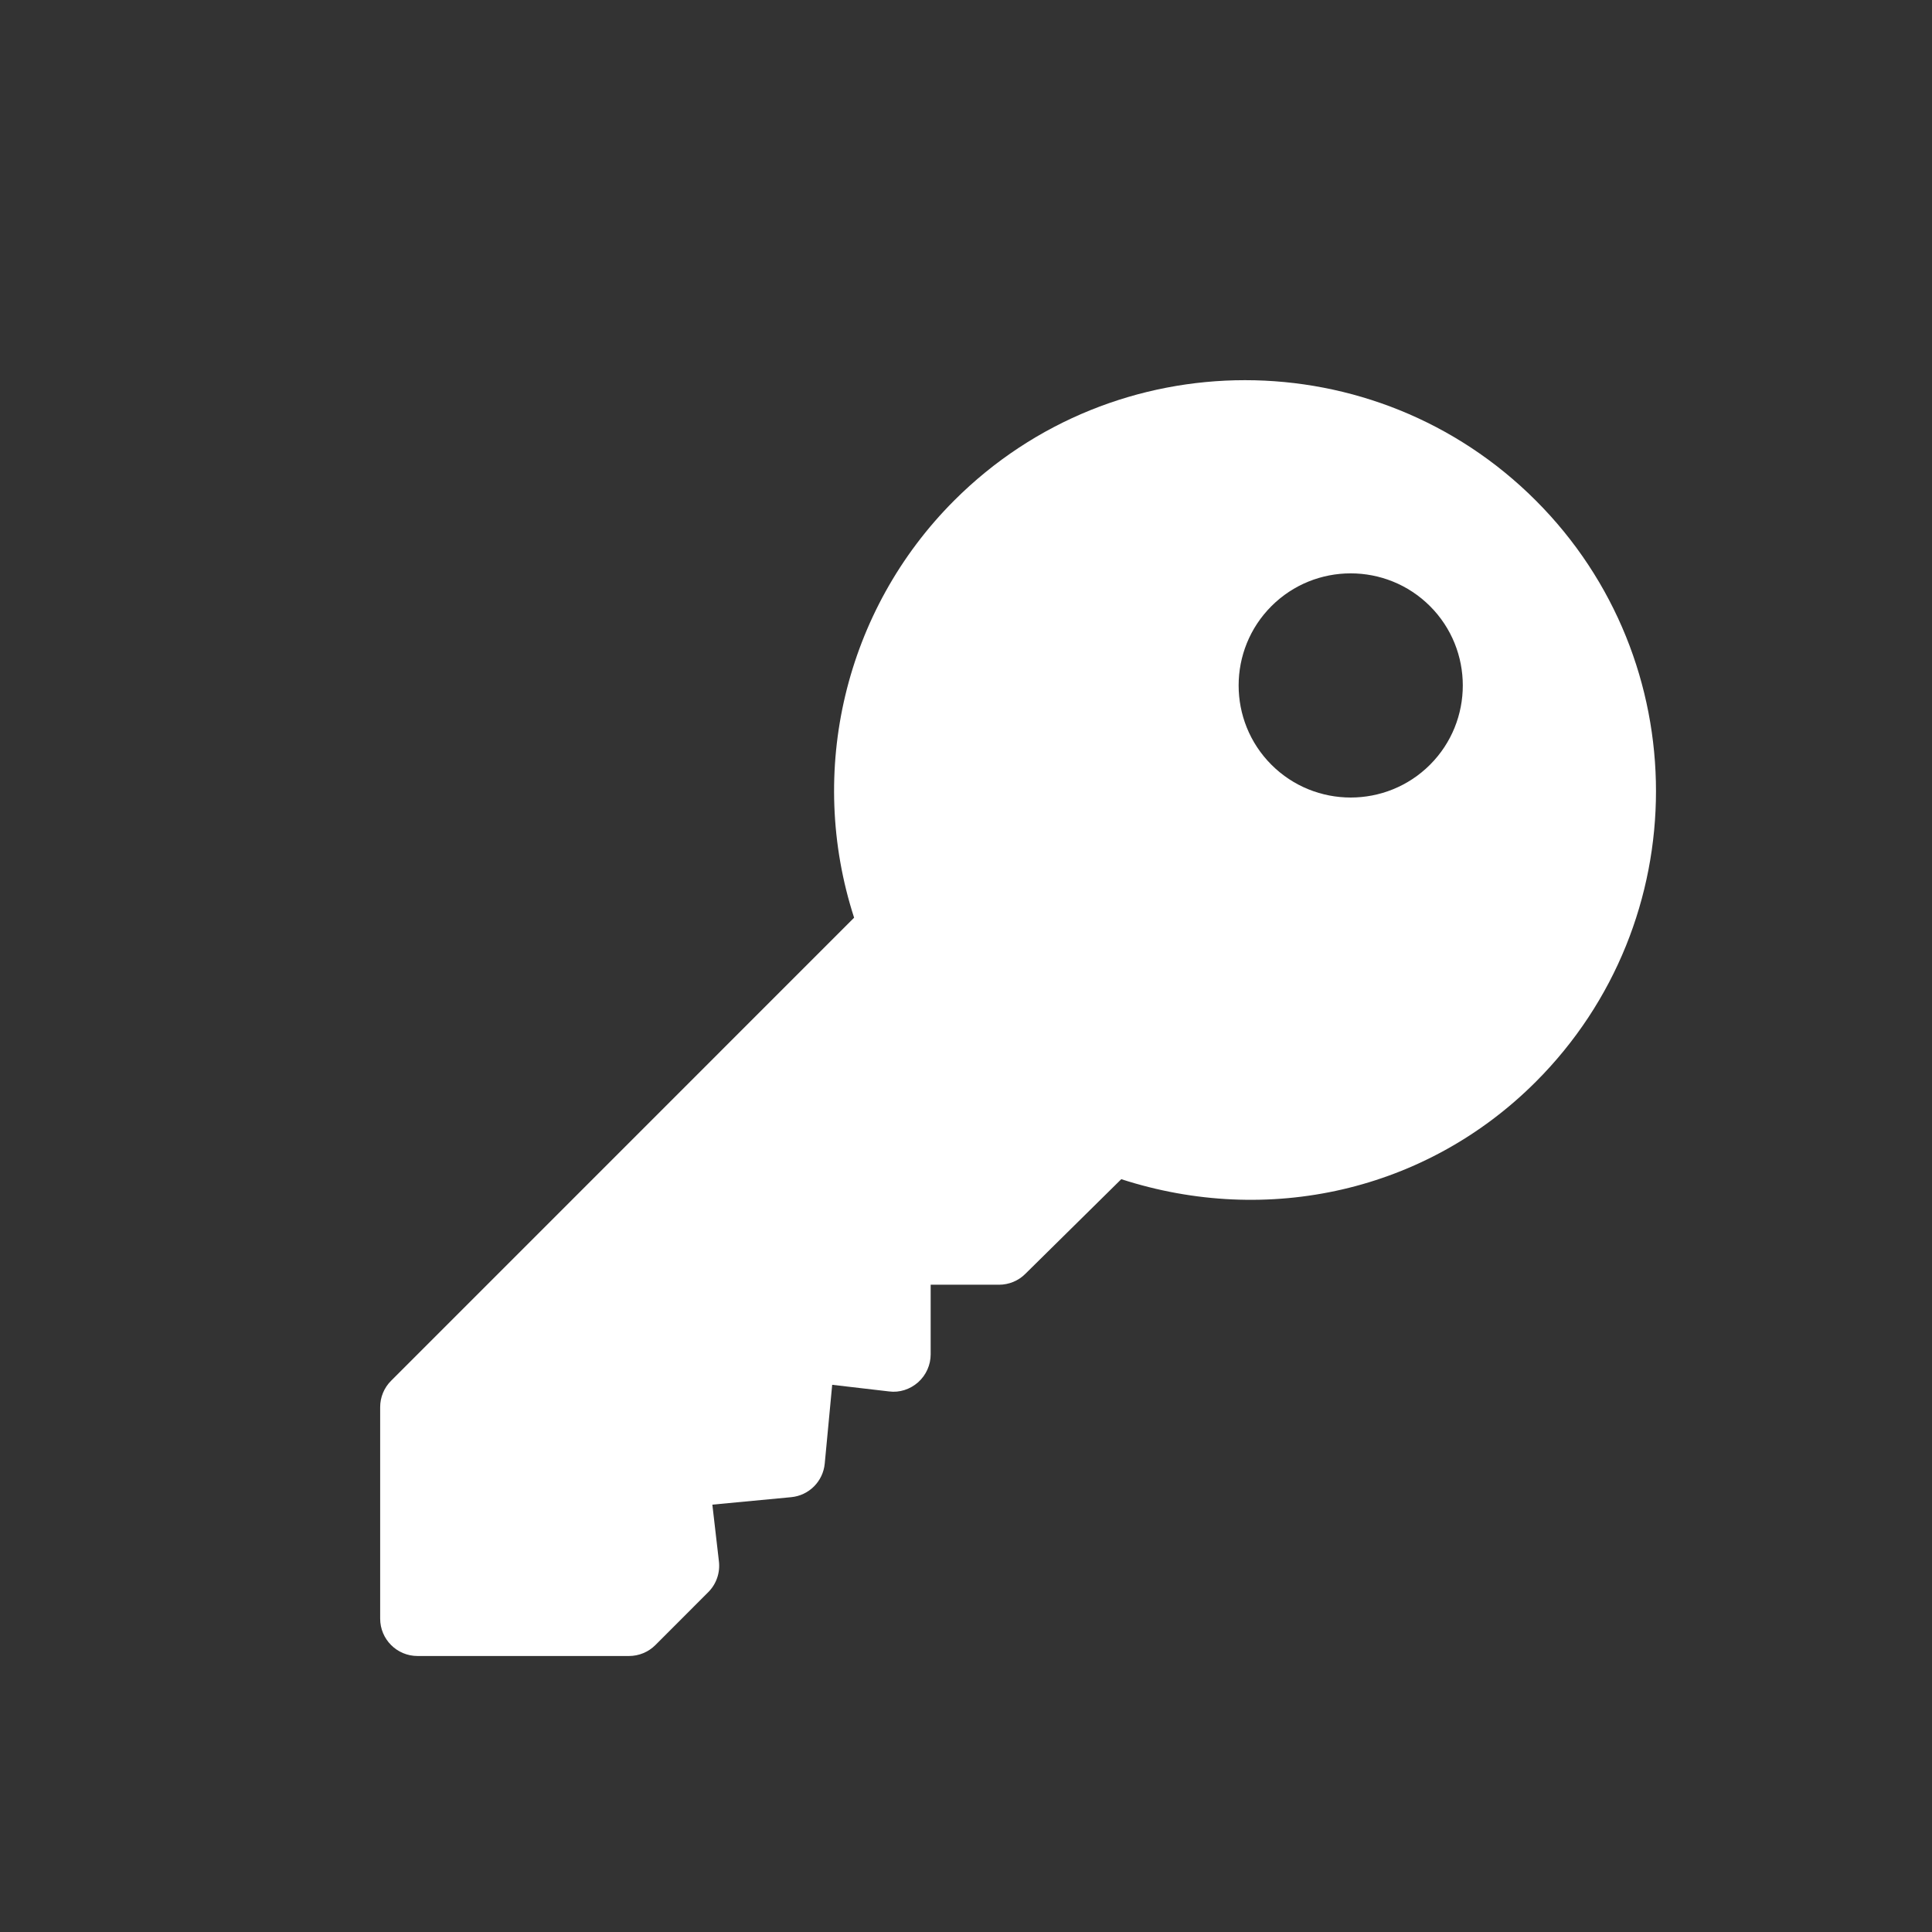 <svg width="35" height="35" viewBox="0 0 35 35" fill="none" xmlns="http://www.w3.org/2000/svg">
<rect x="0" y="0" width="35" height="35" fill="#333333" stroke="none"/>
<path d="M27.821 9.066C24.917 6.161 20.192 6.161 17.287 9.066C15.304 11.049 14.614 13.973 15.473 16.625L7.085 25.014C6.958 25.14 6.887 25.312 6.887 25.492V29.323C6.887 29.697 7.19 30 7.564 30H11.395C11.574 30 11.746 29.929 11.873 29.802L12.831 28.843C12.977 28.697 13.048 28.492 13.024 28.287L12.905 27.258L14.331 27.123C14.655 27.093 14.911 26.837 14.941 26.513L15.076 25.087L16.105 25.207C16.296 25.233 16.488 25.169 16.633 25.041C16.777 24.912 16.86 24.728 16.86 24.535V23.274H18.098C18.277 23.274 18.45 23.203 18.576 23.076L20.313 21.362C22.965 22.222 25.837 21.584 27.821 19.599C30.726 16.695 30.726 11.97 27.821 9.066ZM25.906 13.854C25.113 14.646 23.825 14.646 23.033 13.854C22.241 13.062 22.241 11.773 23.033 10.981C23.825 10.189 25.113 10.189 25.906 10.981C26.698 11.773 26.698 13.062 25.906 13.854Z" fill="white"/>
</svg>

